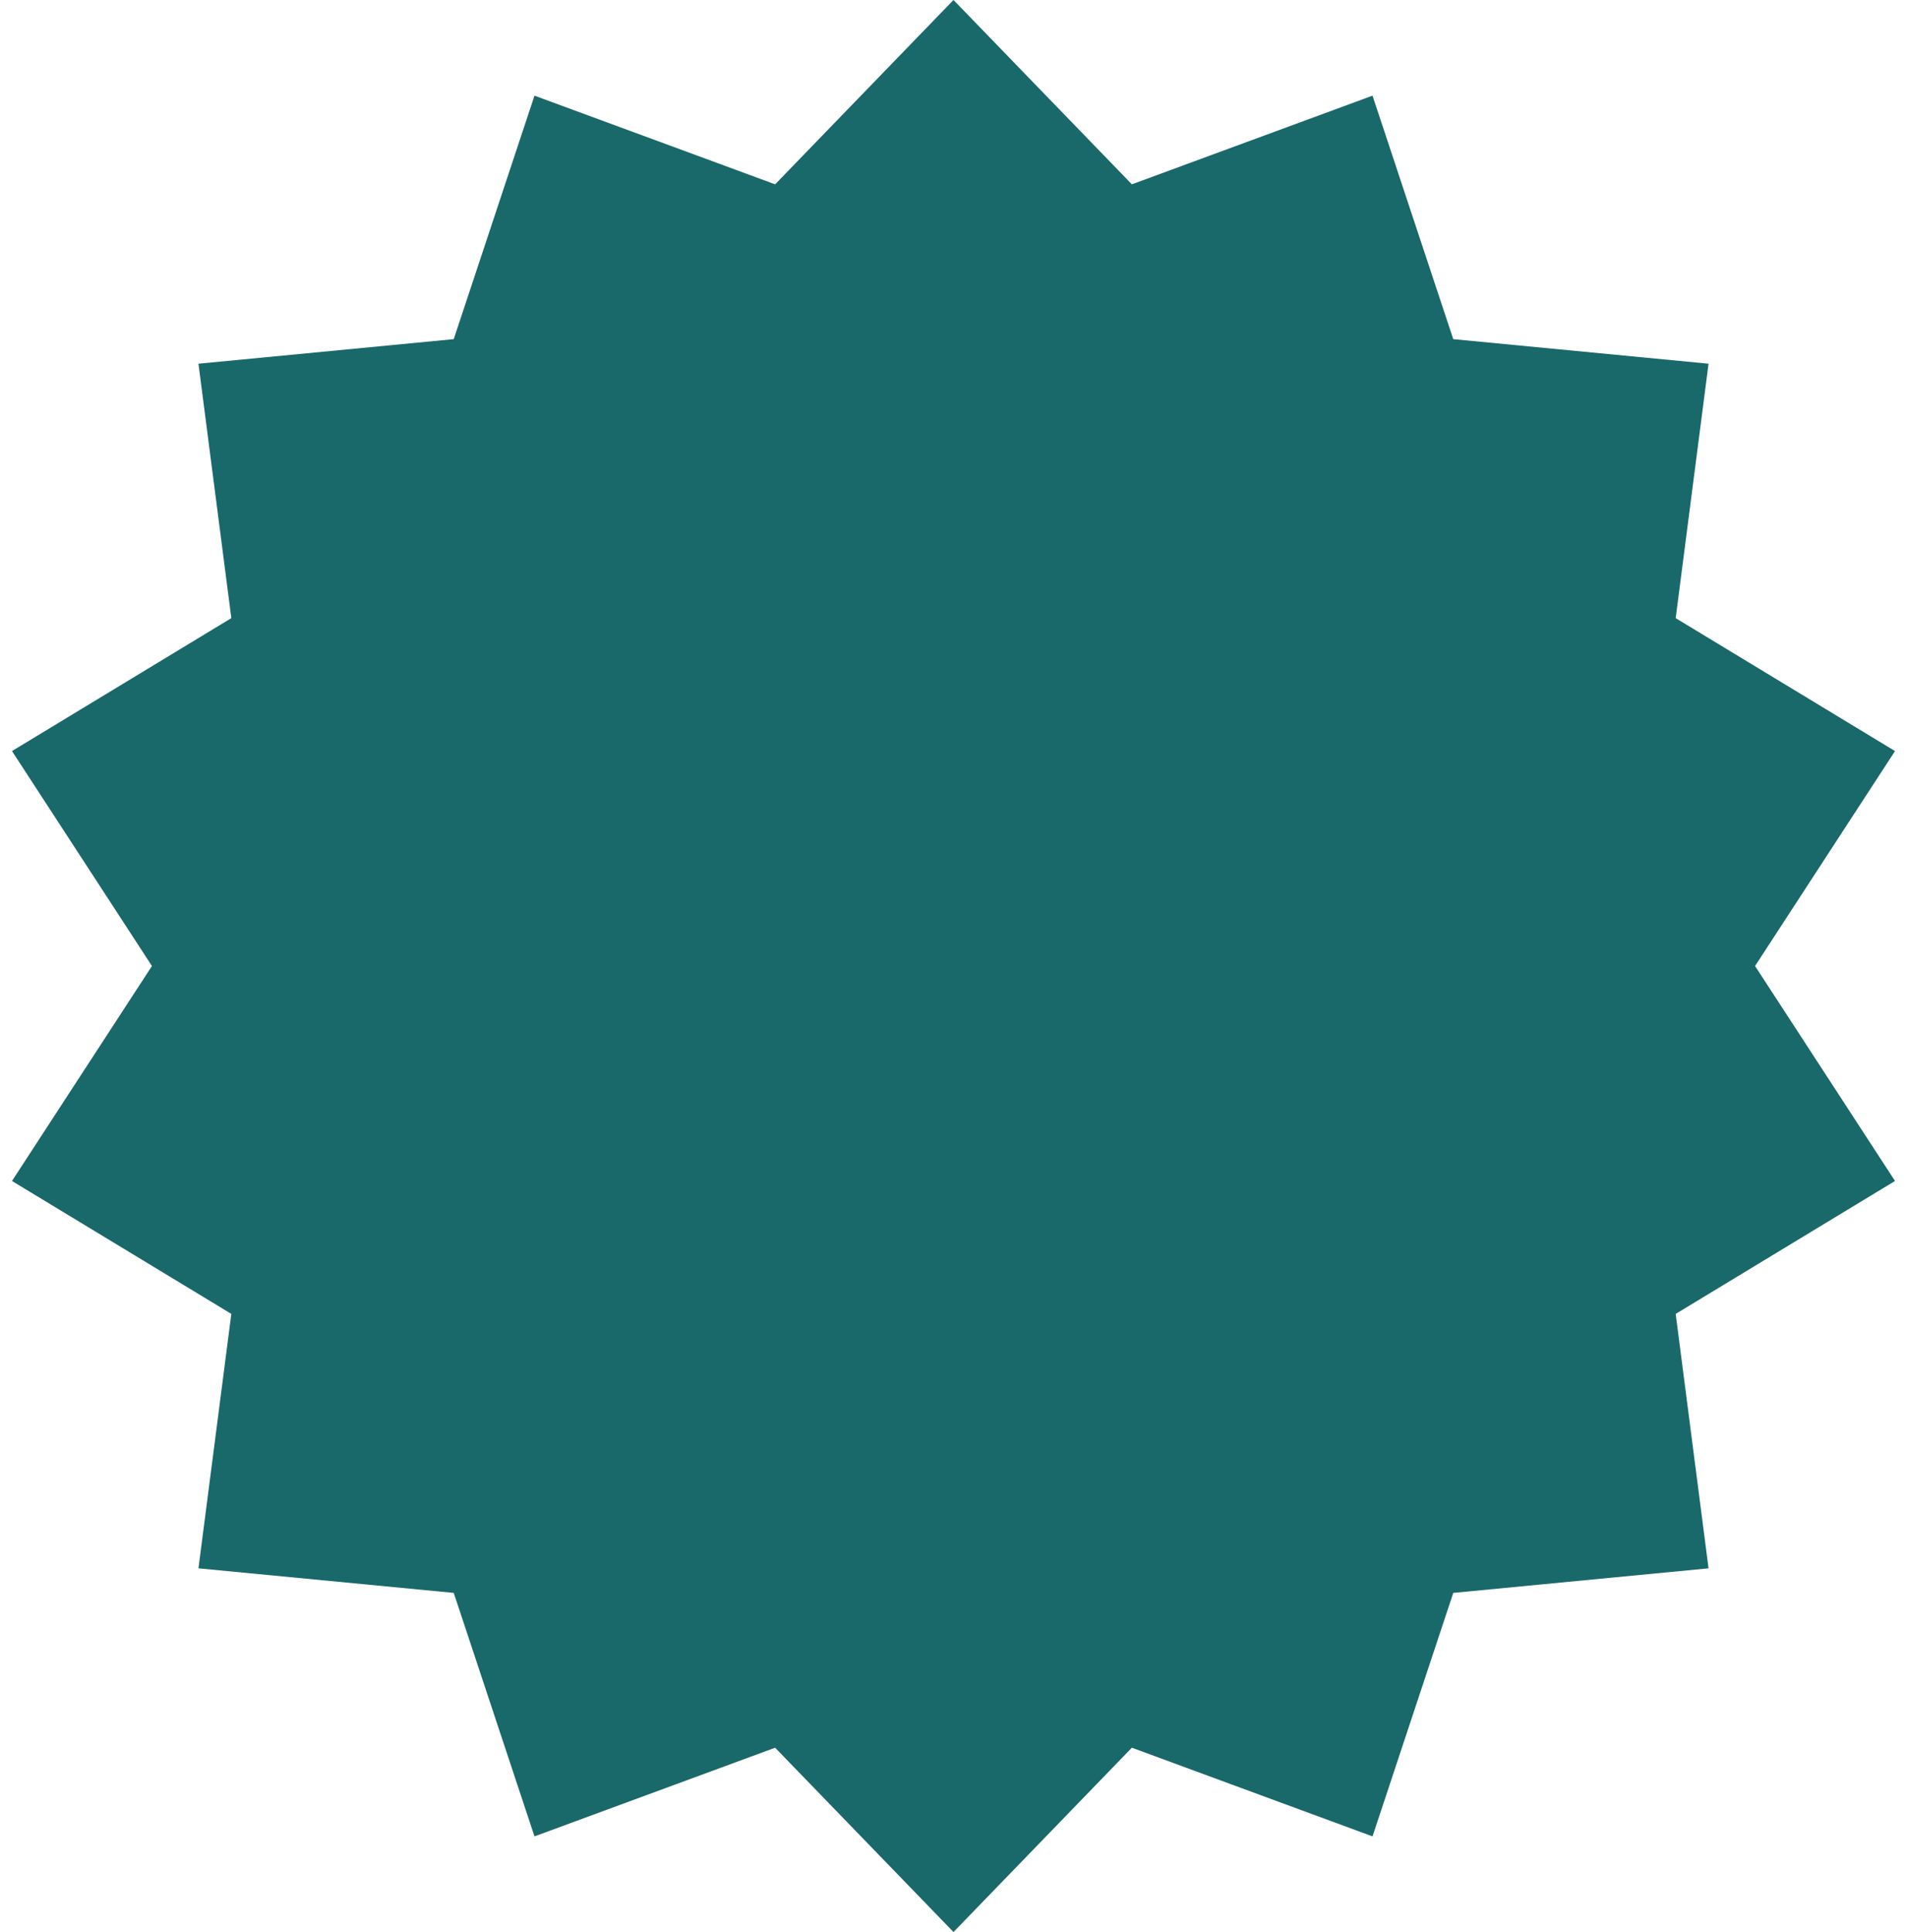 <svg width="156" height="158" viewBox="0 0 156 158" fill="none" xmlns="http://www.w3.org/2000/svg">
<path d="M78 0L92.591 15.074L112.277 7.823L118.882 27.735L139.765 29.744L137.077 50.55L155.019 61.421L143.57 79L155.019 96.579L137.077 107.45L139.765 128.256L118.882 130.265L112.277 150.177L92.591 142.926L78 158L63.409 142.926L43.723 150.177L37.118 130.265L16.235 128.256L18.924 107.45L0.981 96.579L12.43 79L0.981 61.421L18.924 50.55L16.235 29.744L37.118 27.735L43.723 7.823L63.409 15.074L78 0Z" fill="#19686A"/>
</svg>
